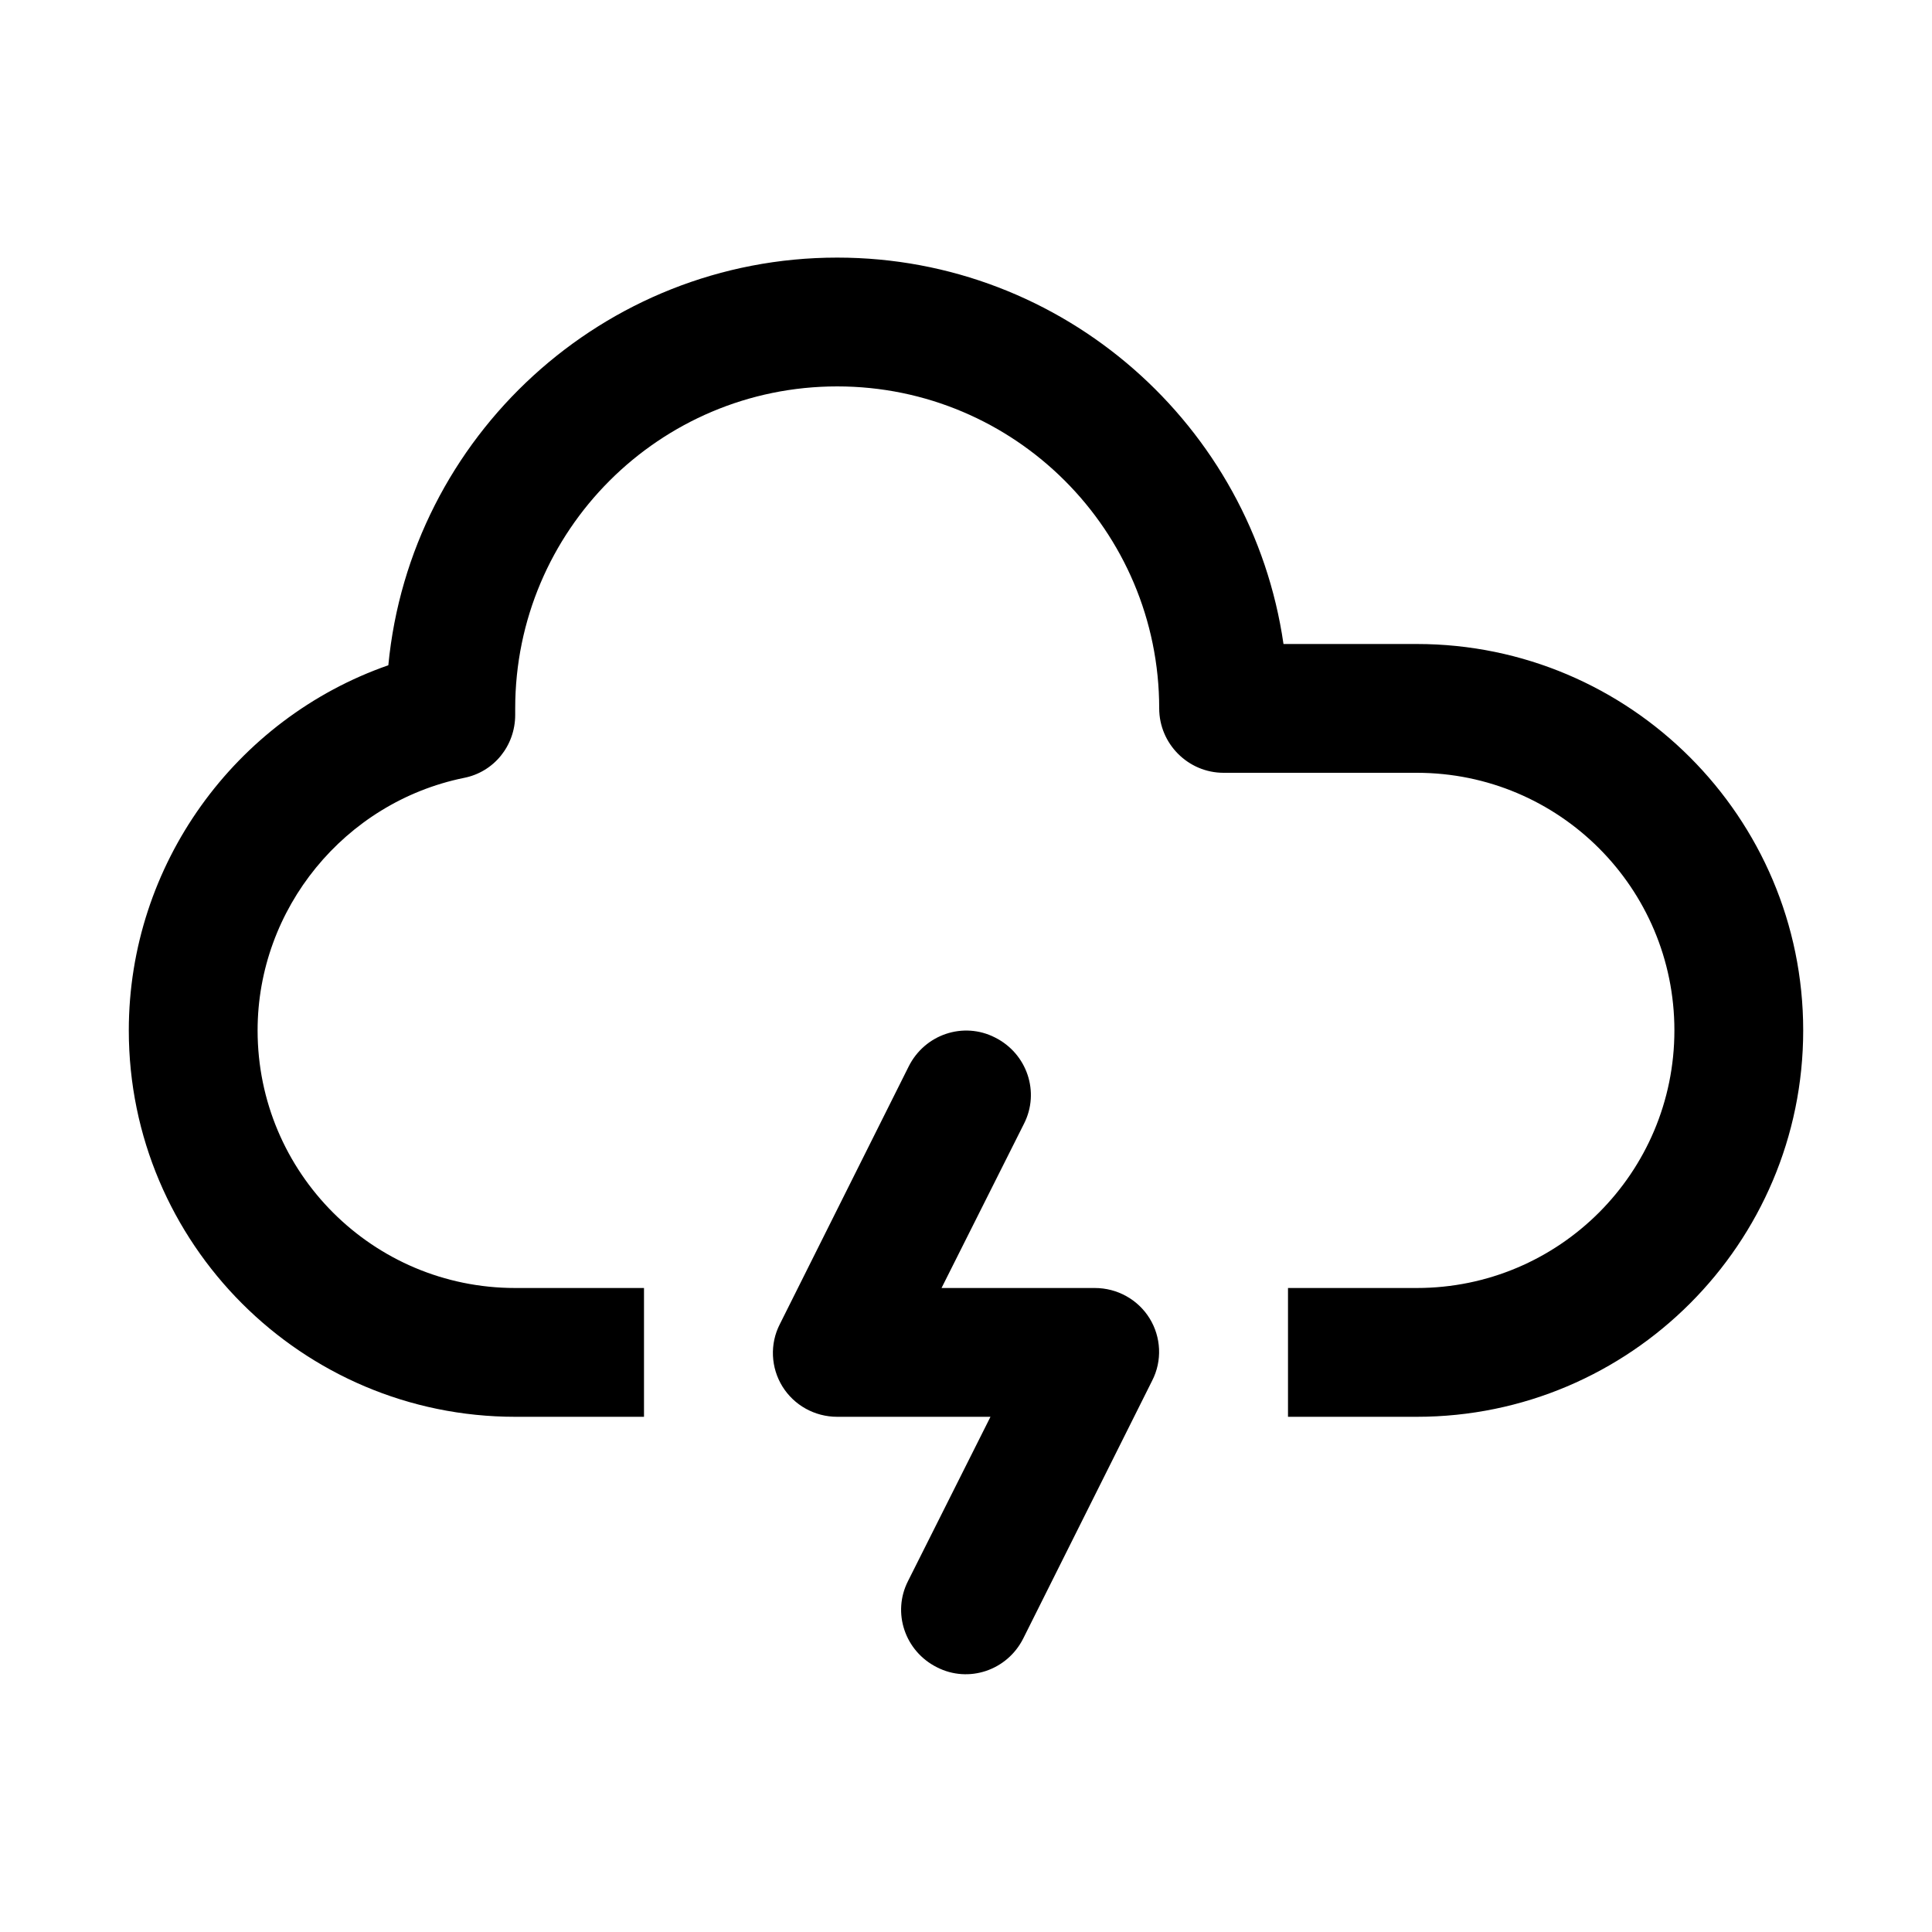 <svg xmlns="http://www.w3.org/2000/svg" viewBox="0 0 30 30">
<rect fill="none" width="30" height="30"/>
<path fill="#000000" d="M28,16c0,3.31-2.69,6-6,6h-2v-2h2c2.21,0,4-1.79,4-4s-1.79-4-4-4h-3c-0.55,0-1-0.45-1-1c0-2.76-2.24-5-5-5s-5,2.24-5,5v0.1 c0,0.48-0.33,0.89-0.8,0.98C5.35,12.46,4,14.11,4,16c0,2.21,1.79,4,4,4h2v2H8c-3.31,0-6-2.69-6-6c0-2.57,1.65-4.84,4.03-5.67 C6.37,6.78,9.37,4,13,4c3.52,0,6.44,2.61,6.93,6H22C25.31,10,28,12.69,28,16z M17,20h-2.38l1.28-2.55c0.25-0.49,0.05-1.09-0.45-1.34 c-0.49-0.25-1.09-0.05-1.34,0.45l-2,4c-0.16,0.31-0.14,0.68,0.04,0.97S12.65,22,13,22h2.38l-1.28,2.55 c-0.25,0.49-0.05,1.09,0.45,1.34c0.49,0.25,1.09,0.05,1.34-0.45l2-4c0.16-0.31,0.14-0.68-0.04-0.97S17.35,20,17,20z"/>
</svg>